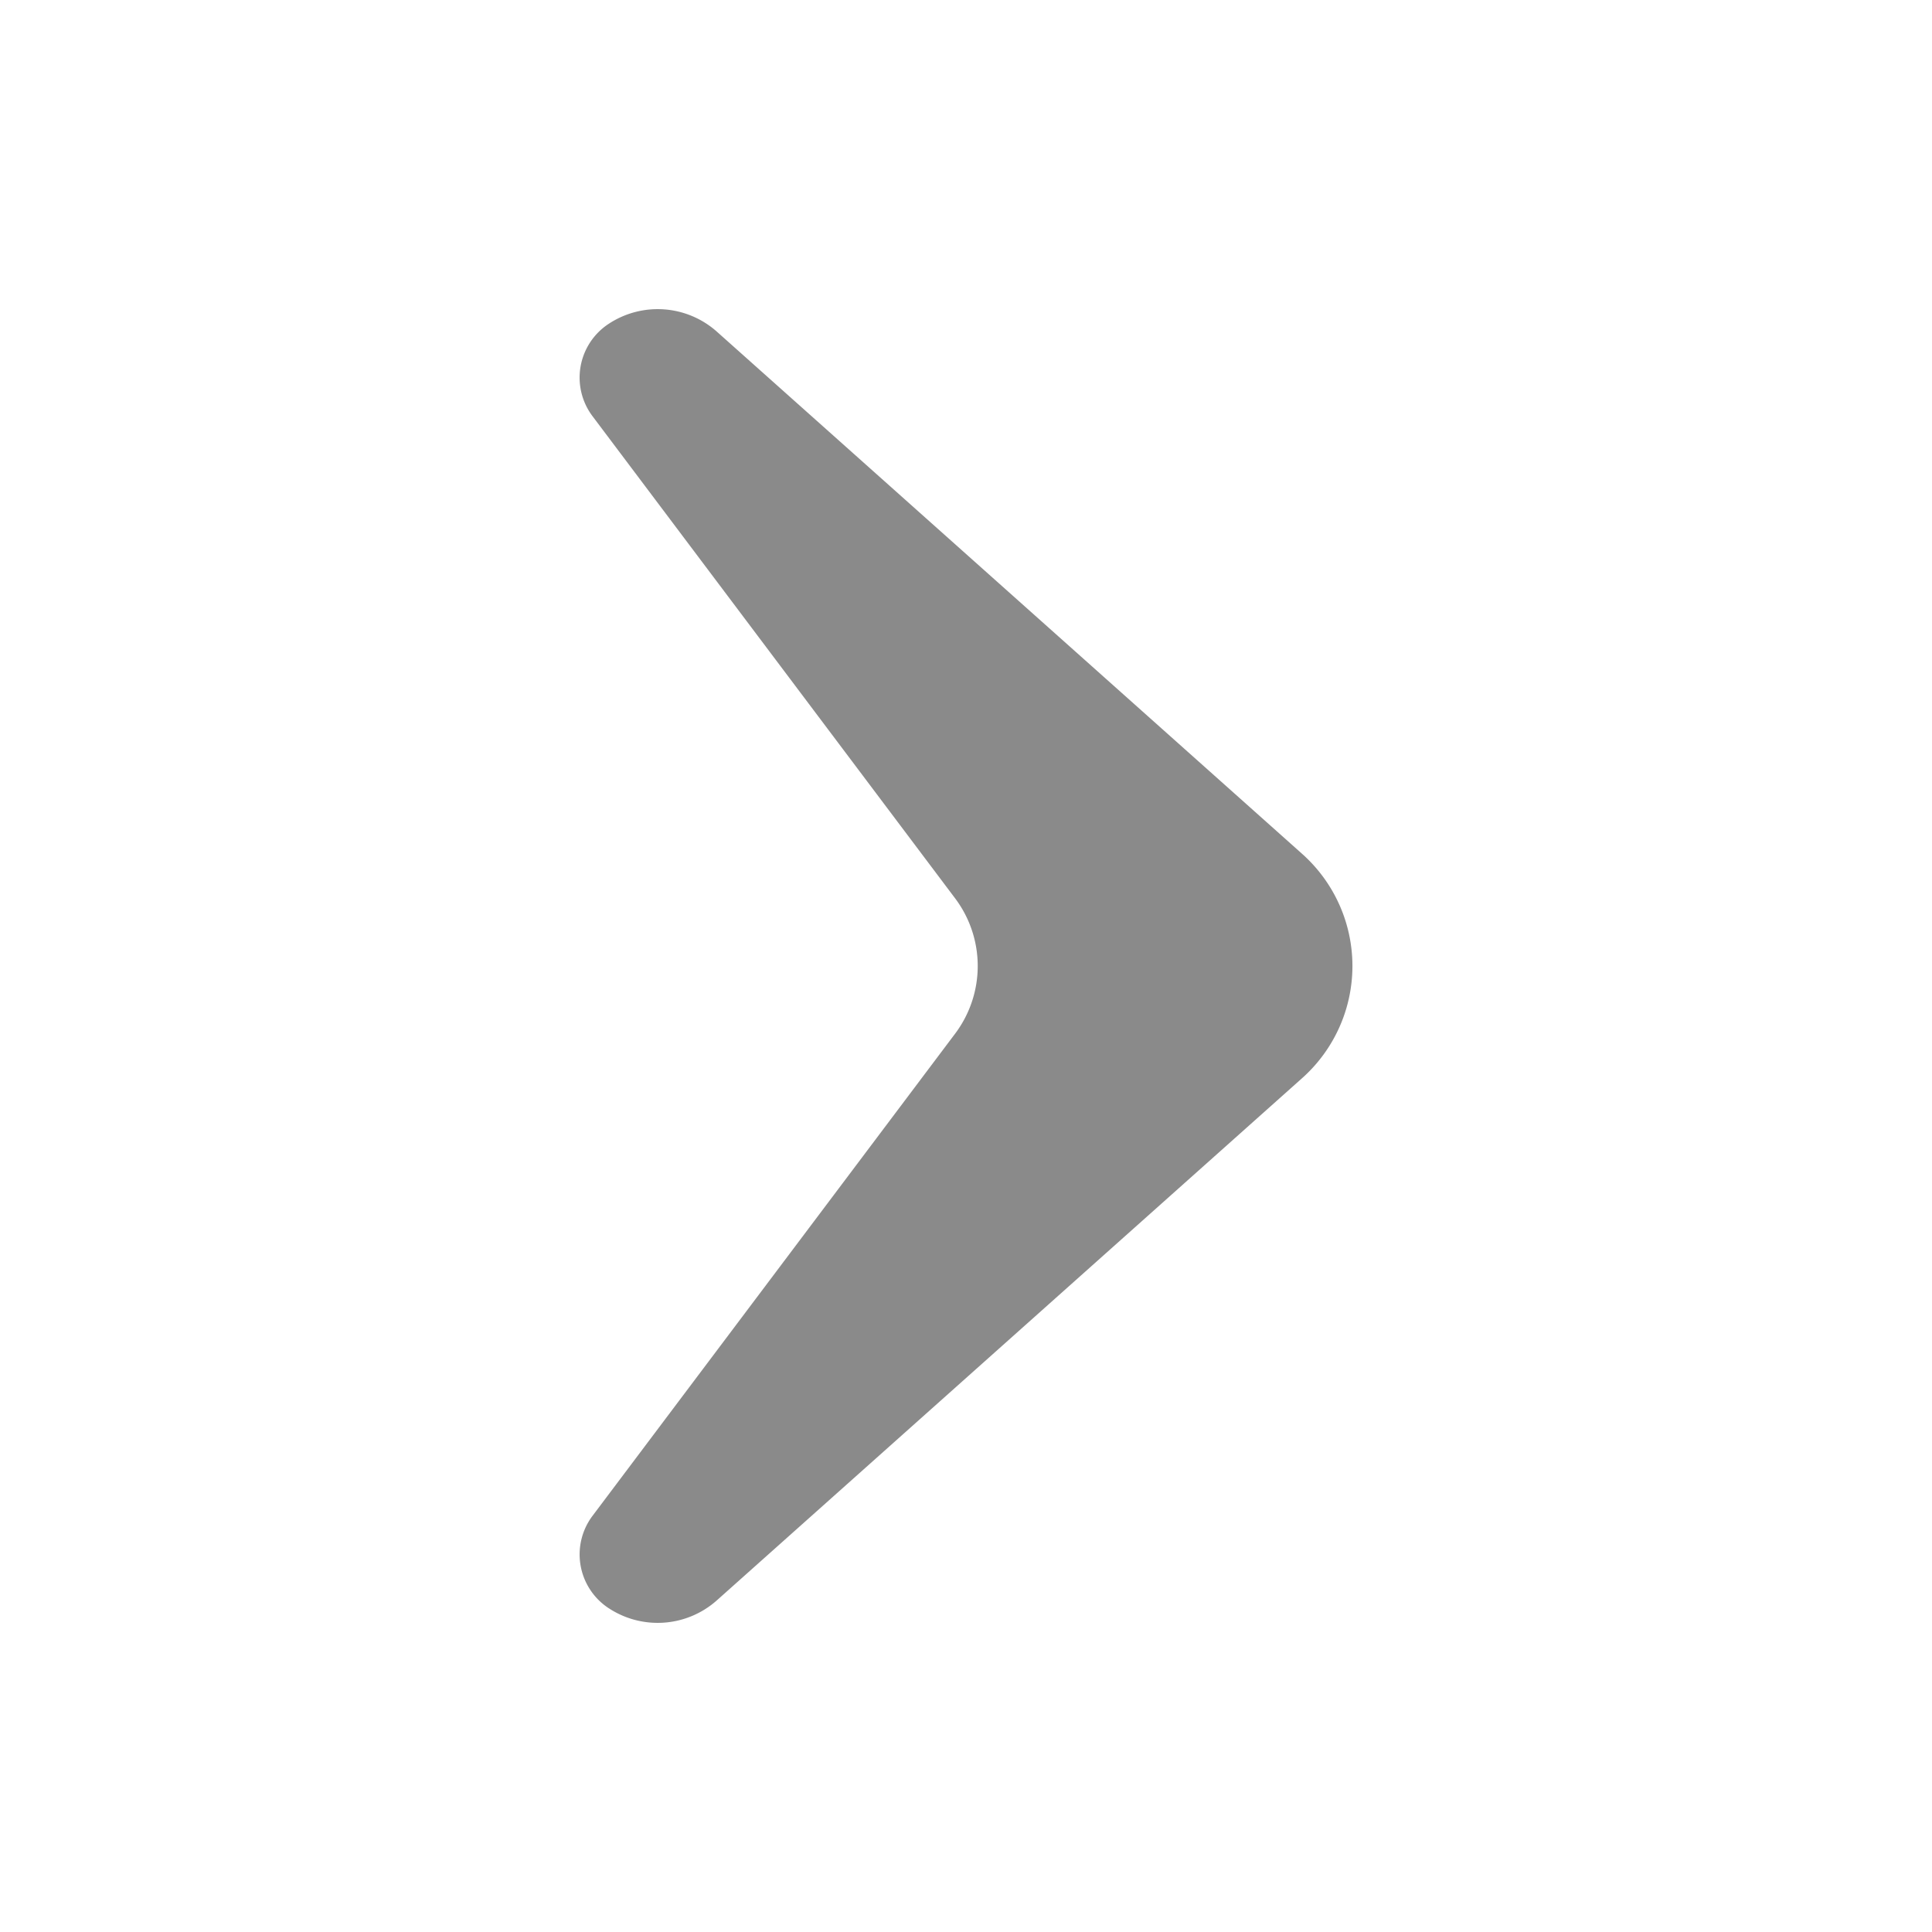 <?xml version="1.0" standalone="no"?><!DOCTYPE svg PUBLIC "-//W3C//DTD SVG 1.1//EN" "http://www.w3.org/Graphics/SVG/1.1/DTD/svg11.dtd"><svg t="1573117067097" class="icon" viewBox="0 0 1024 1024" version="1.1" xmlns="http://www.w3.org/2000/svg" p-id="8879" width="32" height="32" xmlns:xlink="http://www.w3.org/1999/xlink"><defs><style type="text/css"></style></defs><path d="M322.58 852.357a34.058 34.058 0 0 1-8.52-48.947l192.143-255.508a59.658 59.658 0 0 0 0-71.803l-192.143-255.488a34.038 34.038 0 0 1 8.52-48.947 47.186 47.186 0 0 1 57.344 4.096l310.129 276.705a79.606 79.606 0 0 1 0 119.071l-310.108 276.685a47.186 47.186 0 0 1-57.344 4.137z" p-id="8880" fill="#8a8a8a"></path></svg>